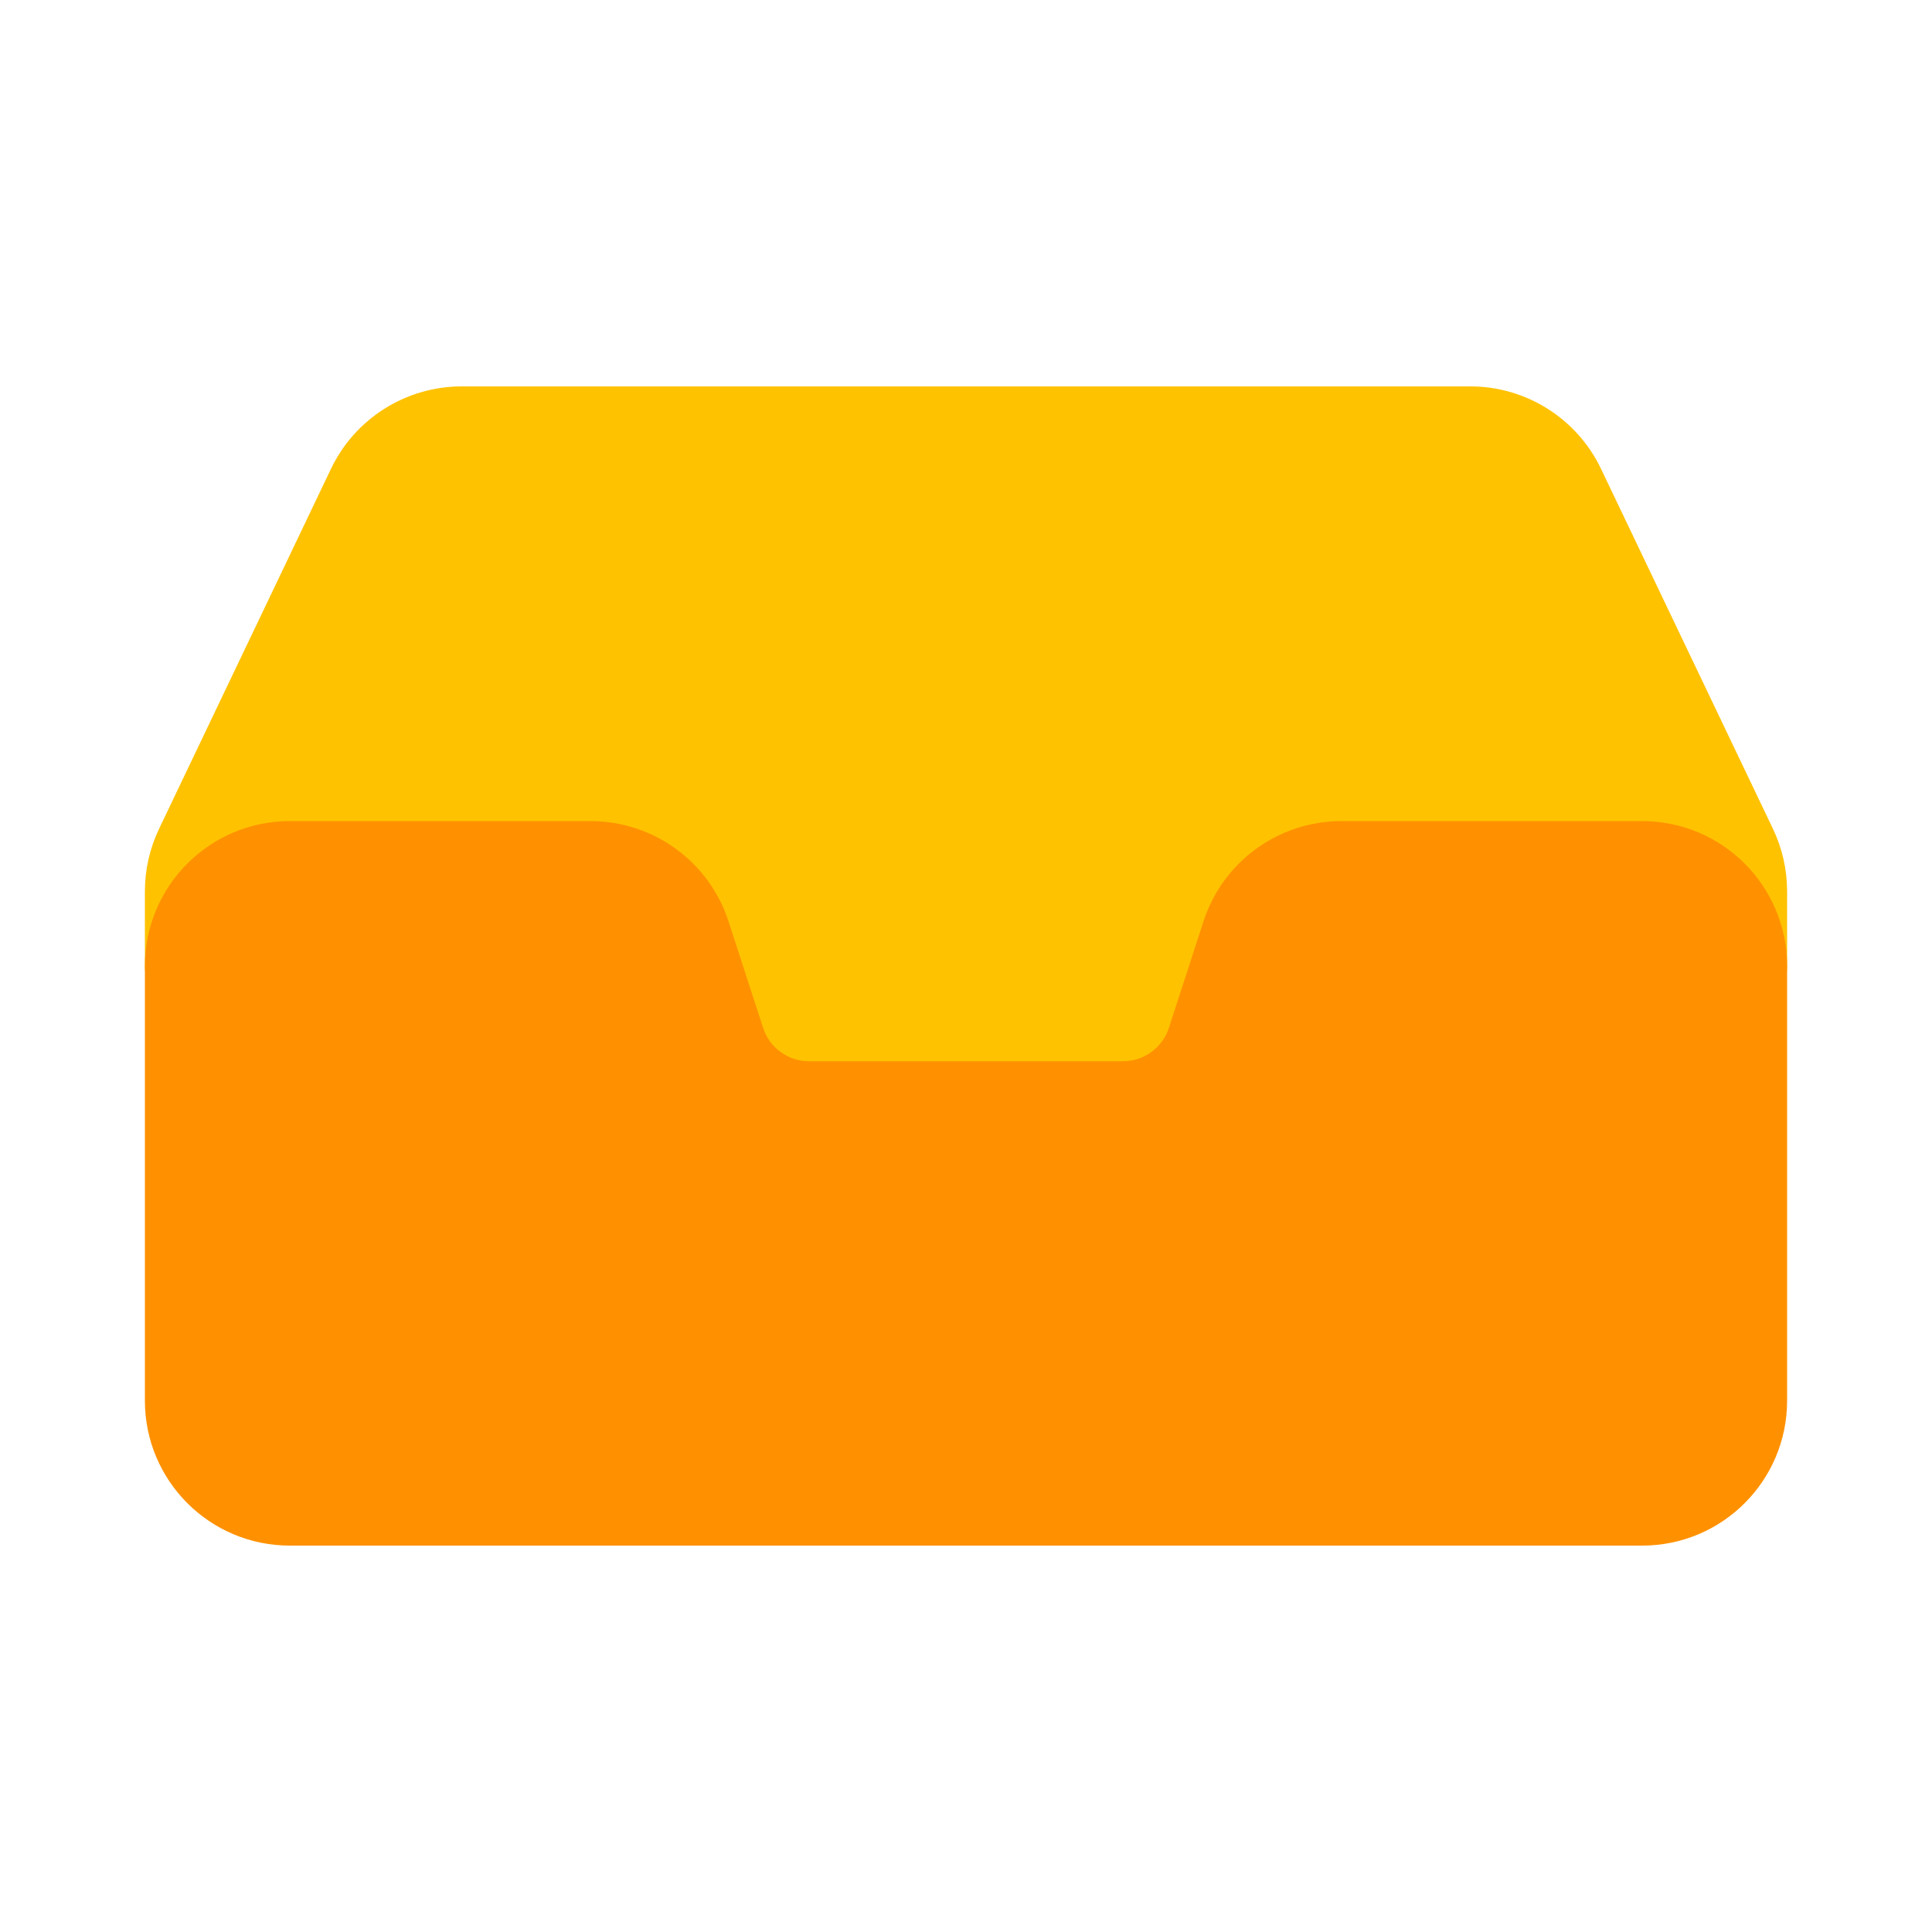 <svg viewBox="0 0 80 80" fill="none">
  <path fill-rule="evenodd" clip-rule="evenodd" d="M60.881 18C62.422 18 63.826 18.885 64.49 20.276L71.609 35.182C71.867 35.721 72 36.31 72 36.906V40C72 37.791 70.209 36 68 36L55.542 36C53.809 36 52.273 37.116 51.738 38.764L50.303 43.18C49.767 44.828 48.231 45.944 46.498 45.944L33.502 45.944C31.769 45.944 30.233 44.828 29.697 43.18L28.262 38.764C27.727 37.116 26.191 36 24.458 36H12C9.791 36 8 37.791 8 40L8 36.906C8 36.31 8.133 35.721 8.391 35.182L15.51 20.276C16.174 18.885 17.578 18 19.119 18L60.881 18Z" fill="#FFC200" class="fill-yellow" />
  <path d="M64.49 20.276L66.295 19.414V19.414L64.49 20.276ZM60.881 18V16V18ZM71.609 35.182L73.414 34.32V34.32L71.609 35.182ZM70 40C70 41.105 70.895 42 72 42C73.105 42 74 41.105 74 40H70ZM51.738 38.764L53.64 39.382V39.382L51.738 38.764ZM50.303 43.18L48.401 42.562V42.562L50.303 43.18ZM29.697 43.18L27.795 43.798L29.697 43.18ZM28.262 38.764L30.165 38.146L28.262 38.764ZM24.458 36V34V36ZM12 36V38V36ZM6 40C6 41.105 6.895 42 8 42C9.105 42 10 41.105 10 40H6ZM8.391 35.182L10.195 36.044H10.195L8.391 35.182ZM15.51 20.276L17.315 21.138L15.51 20.276ZM19.119 18V20V18ZM66.295 19.414C65.299 17.328 63.192 16 60.881 16V20C61.651 20 62.353 20.443 62.685 21.138L66.295 19.414ZM73.414 34.32L66.295 19.414L62.685 21.138L69.805 36.044L73.414 34.32ZM74 36.906C74 36.011 73.8 35.128 73.414 34.32L69.805 36.044C69.933 36.313 70 36.608 70 36.906H74ZM74 40V36.906H70V40H74ZM74 40C74 36.686 71.314 34 68 34V38C69.105 38 70 38.895 70 40H74ZM68 34L55.542 34V38L68 38V34ZM55.542 34C52.943 34 50.639 35.674 49.836 38.146L53.64 39.382C53.907 38.558 54.675 38 55.542 38V34ZM49.836 38.146L48.401 42.562L52.205 43.798L53.64 39.382L49.836 38.146ZM48.401 42.562C48.133 43.386 47.365 43.944 46.498 43.944V47.944C49.098 47.944 51.401 46.27 52.205 43.798L48.401 42.562ZM46.498 43.944L33.502 43.944V47.944L46.498 47.944V43.944ZM33.502 43.944C32.635 43.944 31.867 43.386 31.599 42.562L27.795 43.798C28.599 46.27 30.902 47.944 33.502 47.944V43.944ZM31.599 42.562L30.165 38.146L26.36 39.382L27.795 43.798L31.599 42.562ZM30.165 38.146C29.361 35.674 27.058 34 24.458 34V38C25.325 38 26.093 38.558 26.36 39.382L30.165 38.146ZM24.458 34H12V38H24.458V34ZM12 34C8.686 34 6 36.686 6 40H10C10 38.895 10.895 38 12 38V34ZM6 36.906V40H10V36.906H6ZM6.586 34.32C6.2 35.128 6 36.011 6 36.906H10C10 36.608 10.067 36.313 10.195 36.044L6.586 34.32ZM13.705 19.414L6.586 34.32L10.195 36.044L17.315 21.138L13.705 19.414ZM19.119 16C16.808 16 14.701 17.328 13.705 19.414L17.315 21.138C17.647 20.443 18.349 20 19.119 20V16ZM60.881 16L19.119 16V20L60.881 20V16Z" fill="#FFC200" class="fill-yellow" />
  <path fill-rule="evenodd" clip-rule="evenodd" d="M28.262 38.764C27.727 37.116 26.191 36 24.458 36L12 36C9.791 36 8 37.791 8 40L8 58C8 60.209 9.791 62 12 62L68 62C70.209 62 72 60.209 72 58V40C72 37.791 70.209 36 68 36H55.542C53.809 36 52.273 37.116 51.738 38.764L50.303 43.18C49.767 44.828 48.231 45.944 46.498 45.944L33.502 45.944C31.769 45.944 30.233 44.828 29.697 43.18L28.262 38.764Z" fill="#FF9100" class="fill-orange" />
  <path d="M50.303 43.18L48.401 42.562L50.303 43.18ZM72 40H74H72ZM68 62V60V62ZM72 58H70H72ZM28.262 38.764L26.36 39.382L28.262 38.764ZM12 38H24.458V34H12V38ZM10 58L10 40H6L6 58H10ZM68 60L12 60V64L68 64V60ZM70 40V58H74V40L70 40ZM55.542 38H68V34H55.542V38ZM49.836 38.146L48.401 42.562L52.205 43.798L53.64 39.382L49.836 38.146ZM46.498 43.944H33.502V47.944L46.498 47.944V43.944ZM31.599 42.562L30.165 38.146L26.36 39.382L27.795 43.798L31.599 42.562ZM33.502 43.944C32.635 43.944 31.867 43.386 31.599 42.562L27.795 43.798C28.599 46.27 30.902 47.944 33.502 47.944V43.944ZM48.401 42.562C48.133 43.386 47.365 43.944 46.498 43.944V47.944C49.098 47.944 51.401 46.27 52.205 43.798L48.401 42.562ZM55.542 34C52.943 34 50.639 35.674 49.836 38.146L53.64 39.382C53.907 38.558 54.675 38 55.542 38V34ZM74 40C74 36.686 71.314 34 68 34V38C69.105 38 70 38.895 70 40L74 40ZM68 64C71.314 64 74 61.314 74 58H70C70 59.105 69.105 60 68 60V64ZM6 58C6 61.314 8.686 64 12 64V60C10.895 60 10 59.105 10 58H6ZM24.458 38C25.325 38 26.093 38.558 26.36 39.382L30.165 38.146C29.361 35.674 27.058 34 24.458 34V38ZM12 34C8.686 34 6 36.686 6 40H10C10 38.895 10.895 38 12 38V34Z" fill="#FF9100" class="fill-orange" />
</svg>